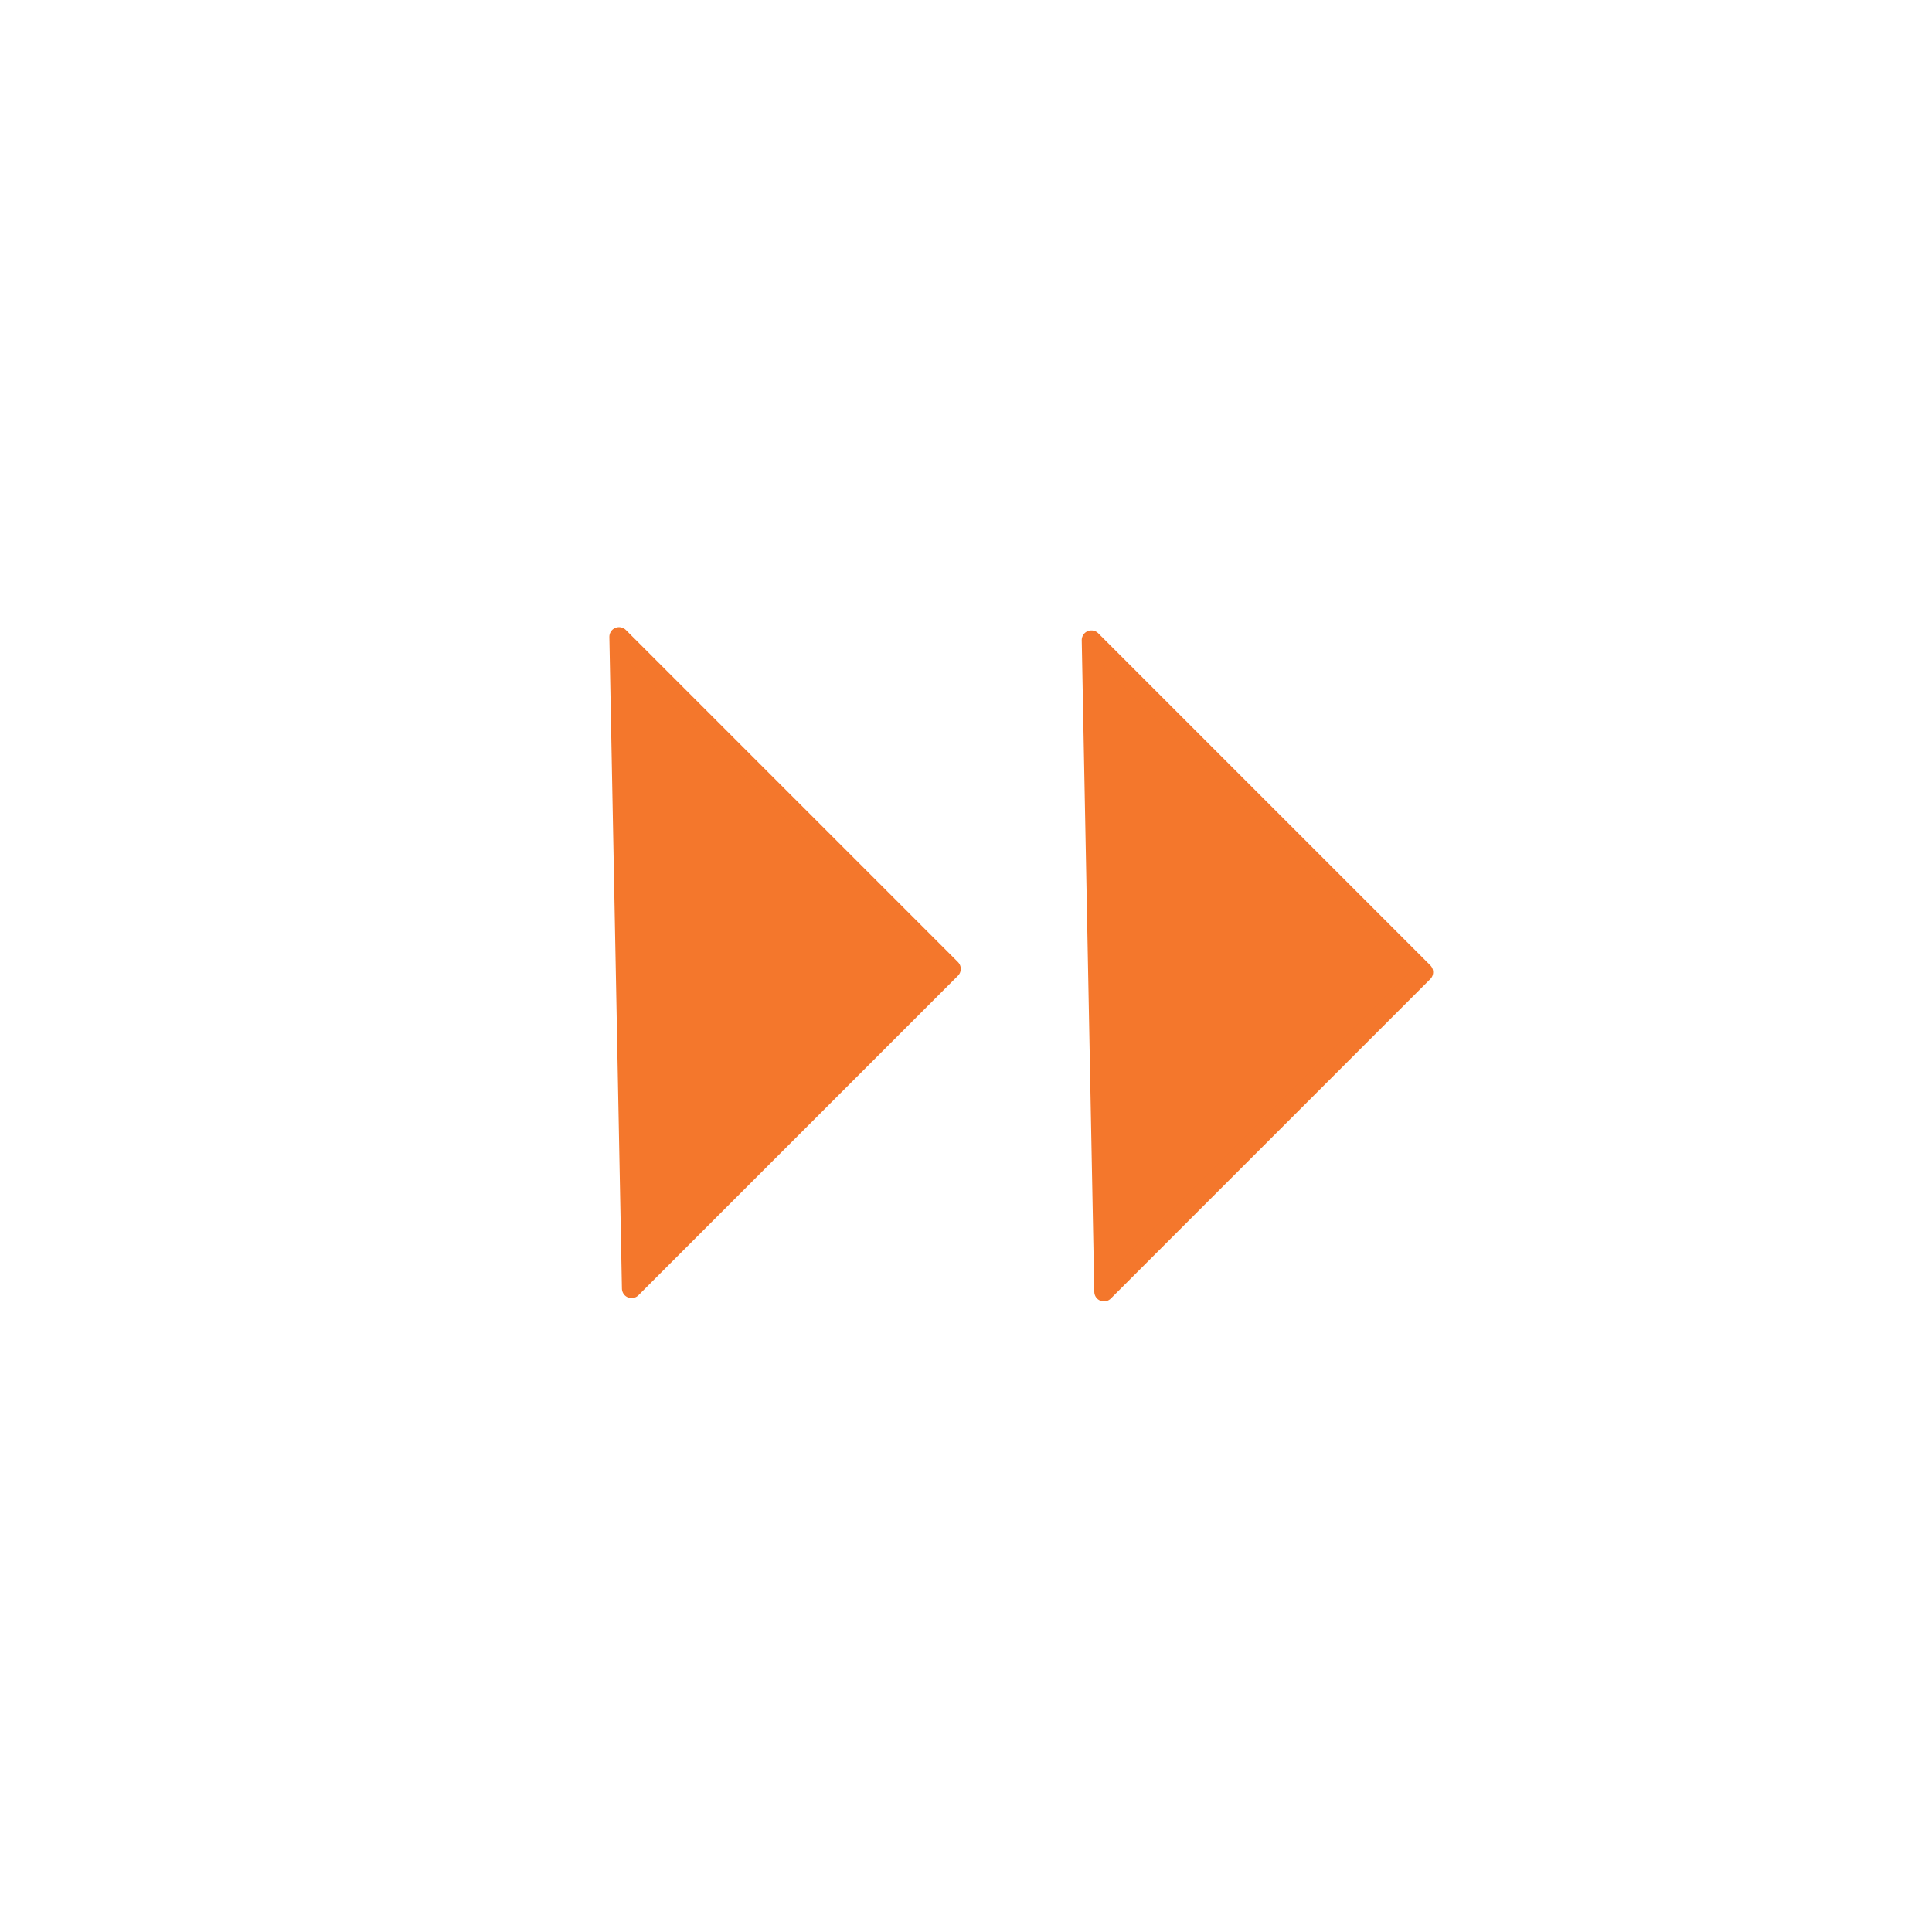 <?xml version="1.0" encoding="utf-8"?>
<!-- Generator: Adobe Illustrator 28.2.0, SVG Export Plug-In . SVG Version: 6.00 Build 0)  -->
<svg version="1.1" id="Layer_1" xmlns="http://www.w3.org/2000/svg" xmlns:xlink="http://www.w3.org/1999/xlink" x="0px" y="0px"
	 viewBox="0 0 100 100" style="enable-background:new 0 0 100 100;" xml:space="preserve">
<style type="text/css">
	.st0{fill:#F4772C;stroke:#F4772C;stroke-linecap:round;stroke-linejoin:round;stroke-miterlimit:10;}
</style>
<polygon class="st0" points="32.69,66.69 49.23,50.15 32.04,32.96 "/>
<polygon class="st0" points="57.14,66.86 73.68,50.32 56.49,33.13 "/>
</svg>

